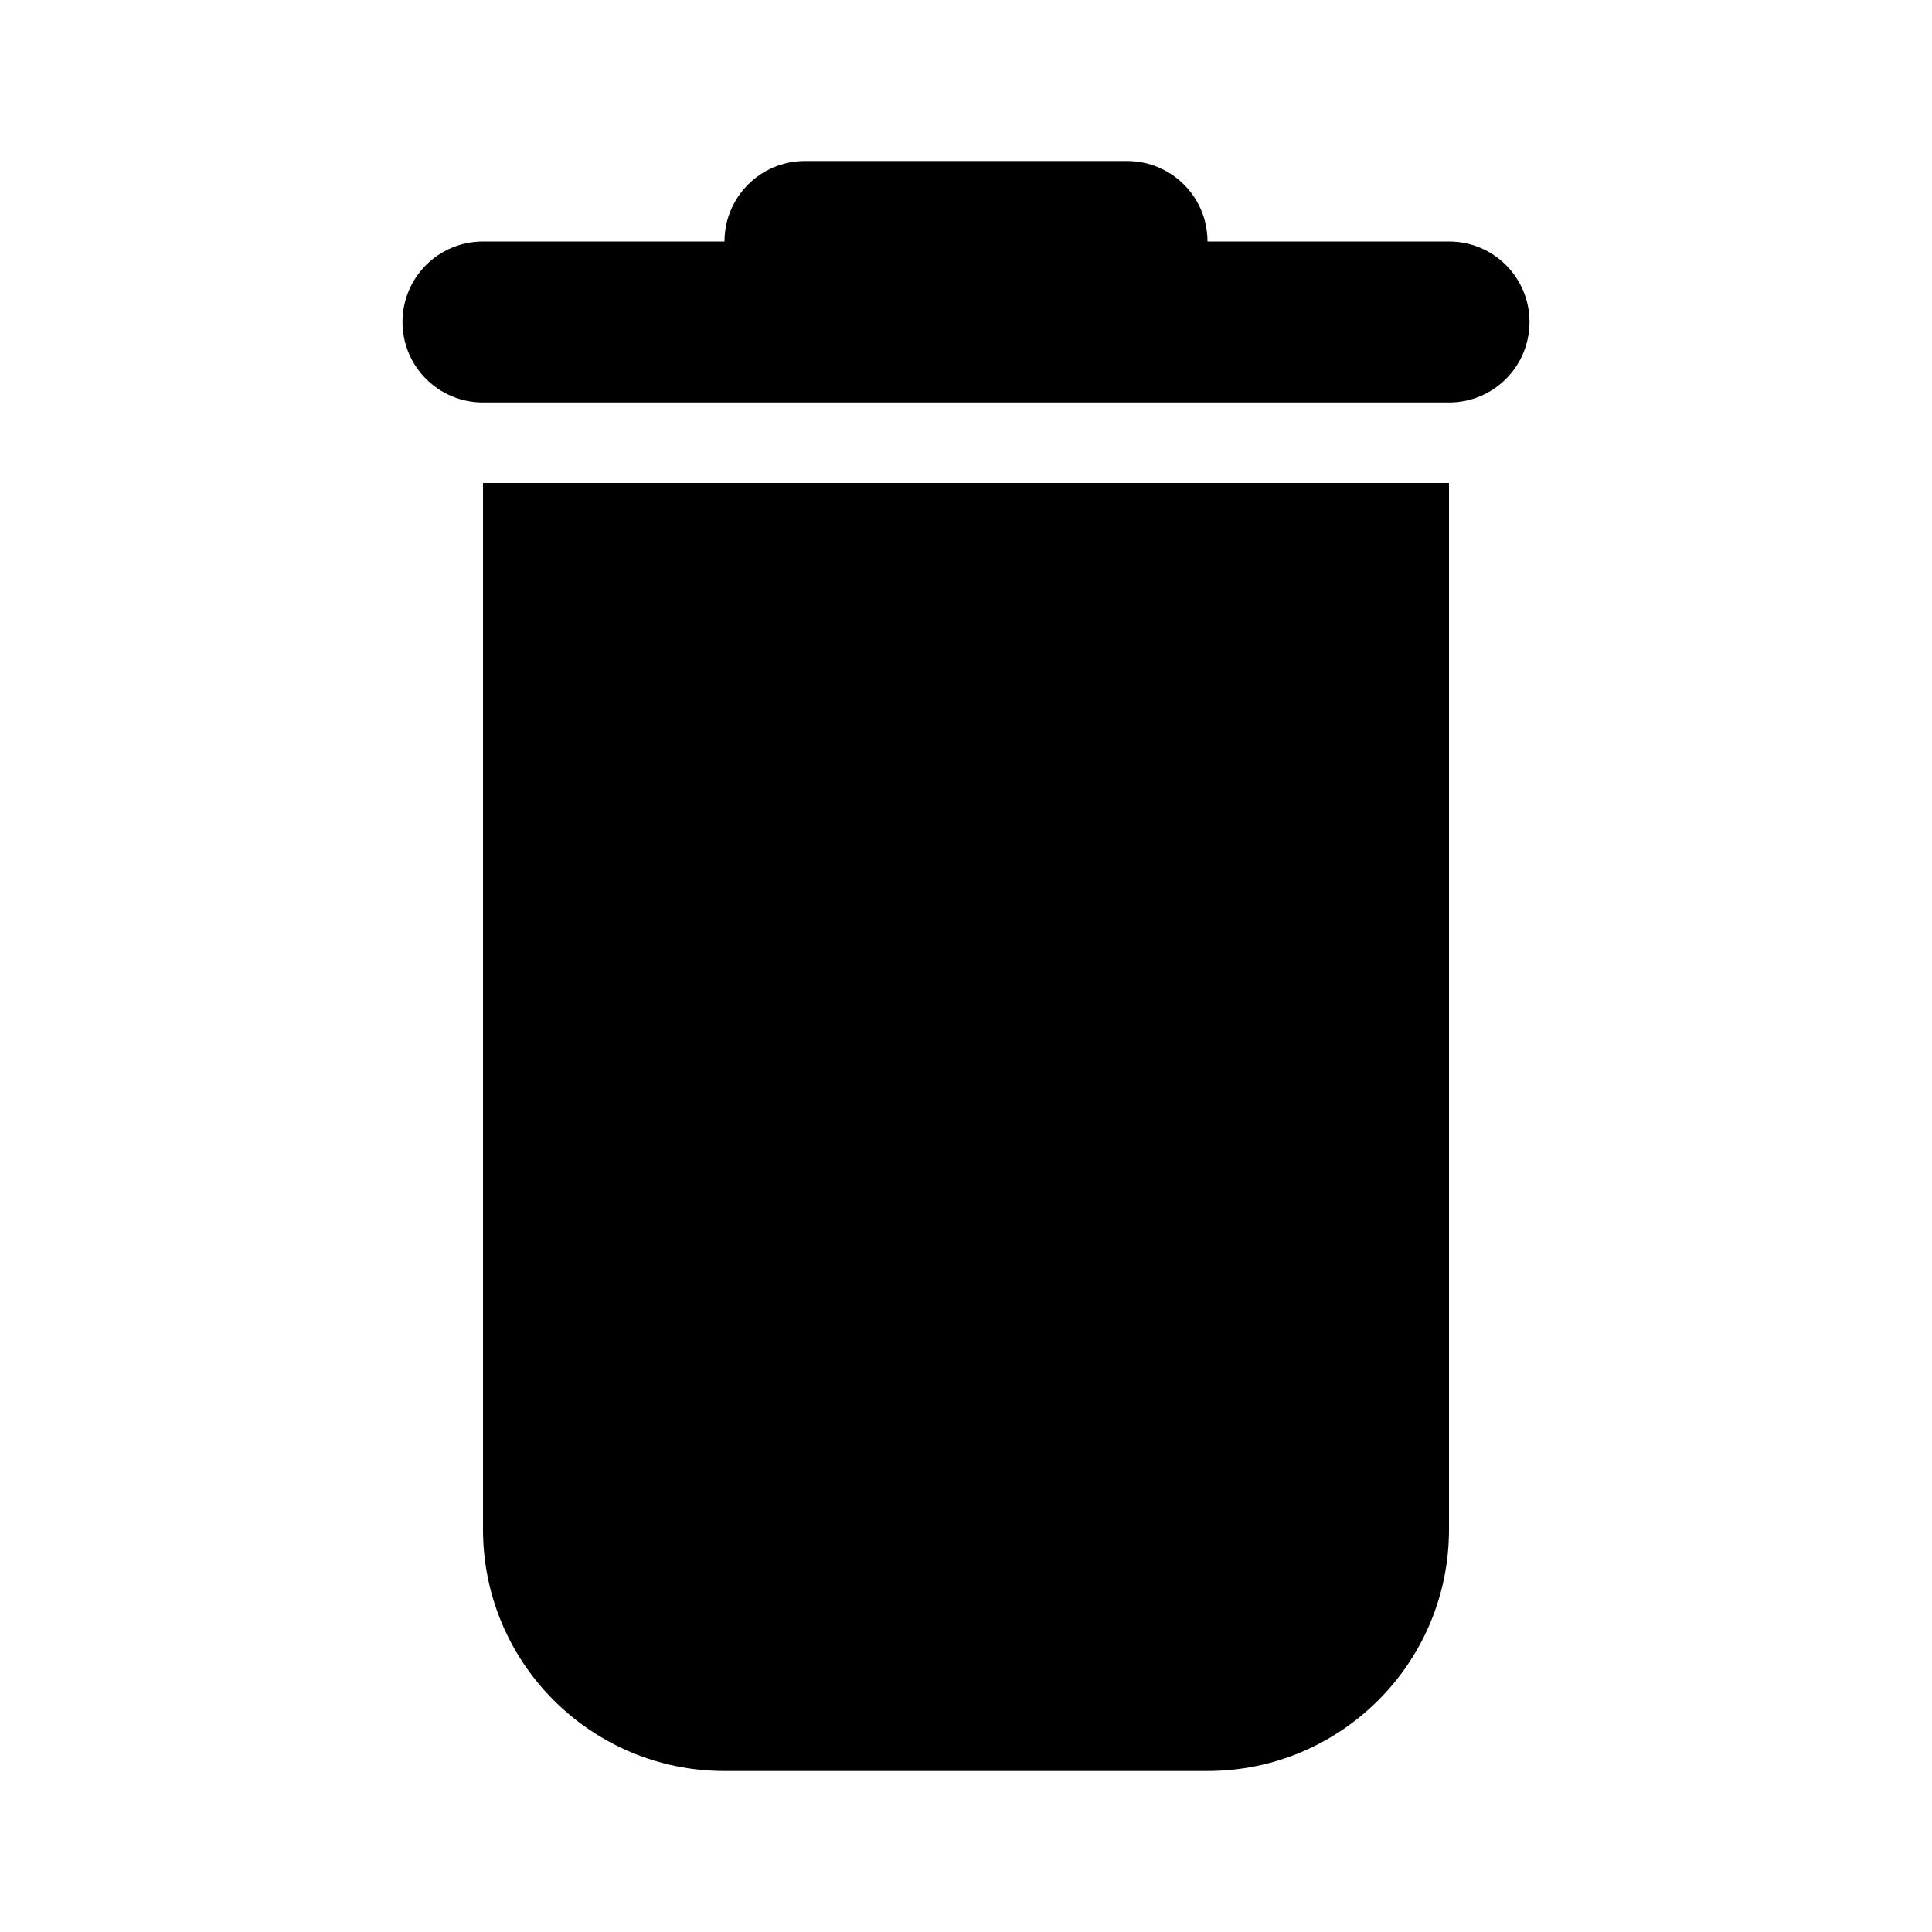 <svg xmlns="http://www.w3.org/2000/svg" width="24" height="24" viewBox="0 0 24 24">
  <path fill-rule="evenodd" d="M18,3 L15,3 C15,2.447 14.553,2 14,2 L10,2 C9.447,2 9,2.447 9,3 L6,3 C5.447,3 5,3.447 5,4 C5,4.553 5.447,5 6,5 L18,5 C18.553,5 19,4.553 19,4 C19,3.447 18.553,3 18,3 L18,3 Z M6,6 L18,6 L18,19 C18,20.657 16.657,22 15,22 L9,22 C7.343,22 6,20.657 6,19 L6,6 Z"/>
</svg>
